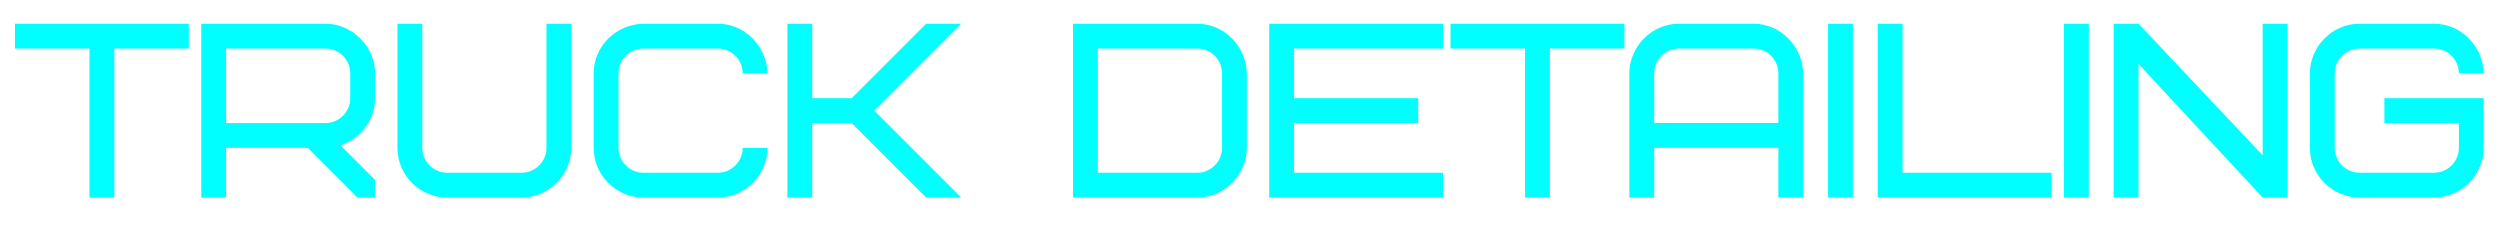 ﻿<?xml version="1.0" encoding="utf-8"?>
<svg version="1.1" xmlns:xlink="http://www.w3.org/1999/xlink" width="66px" height="6px" xmlns="http://www.w3.org/2000/svg">
  <g transform="matrix(1 0 0 1 -85 -119 )">
    <path d="M 3.018 1.281  L 4.985 1.281  L 4.985 0.626  L 0.395 0.626  L 0.395 1.281  L 2.362 1.281  L 2.362 5.216  L 3.018 5.216  L 3.018 1.281  Z M 9.247 1.937  L 9.247 2.593  C 9.247 2.953  8.952 3.249  8.591 3.249  L 5.969 3.249  L 5.969 1.281  L 8.591 1.281  C 8.952 1.281  9.247 1.576  9.247 1.937  Z M 9.437 5.216  L 9.903 5.216  L 9.903 4.75  L 8.991 3.839  C 9.535 3.655  9.903 3.15  9.903 2.593  L 9.903 1.937  C 9.903 1.209  9.28 0.626  8.591 0.626  L 5.313 0.626  L 5.313 5.216  L 5.969 5.216  L 5.969 3.904  L 8.126 3.904  L 9.437 5.216  Z M 14.427 0.626  L 14.427 3.904  C 14.427 4.265  14.132 4.56  13.771 4.56  L 11.804 4.56  C 11.444 4.56  11.148 4.265  11.148 3.904  L 11.148 0.626  L 10.493 0.626  L 10.493 3.904  C 10.493 4.645  11.103 5.216  11.804 5.216  L 13.771 5.216  C 14.506 5.216  15.083 4.599  15.083 3.904  L 15.083 0.626  L 14.427 0.626  Z M 18.951 0.626  L 16.984 0.626  C 16.25 0.645  15.673 1.229  15.673 1.937  L 15.673 3.904  C 15.673 4.645  16.283 5.216  16.984 5.216  L 18.951 5.216  C 19.686 5.216  20.263 4.599  20.263 3.904  L 19.607 3.904  C 19.607 4.265  19.312 4.56  18.951 4.56  L 16.984 4.56  C 16.623 4.56  16.328 4.265  16.328 3.904  L 16.328 1.937  C 16.328 1.576  16.623 1.281  16.984 1.281  L 18.951 1.281  C 19.312 1.281  19.607 1.576  19.607 1.937  L 20.263 1.937  C 20.243 1.209  19.653 0.626  18.951 0.626  Z M 23.082 2.921  L 25.377 0.626  L 24.452 0.626  L 22.485 2.593  L 21.443 2.593  L 21.443 0.626  L 20.787 0.626  L 20.787 5.216  L 21.443 5.216  L 21.443 3.249  L 22.485 3.249  L 24.452 5.216  L 25.377 5.216  L 23.082 2.921  Z M 32.262 1.937  L 32.262 3.904  C 32.262 4.265  31.967 4.56  31.606 4.56  L 28.983 4.56  L 28.983 1.281  L 31.606 1.281  C 31.967 1.281  32.262 1.576  32.262 1.937  Z M 32.917 3.904  L 32.917 1.937  C 32.898 1.209  32.308 0.626  31.606 0.626  L 28.328 0.626  L 28.328 5.216  L 31.606 5.216  C 32.34 5.216  32.917 4.599  32.917 3.904  Z M 34.163 2.593  L 34.163 1.281  L 38.097 1.281  L 38.097 0.626  L 33.508 0.626  L 33.508 5.216  L 38.097 5.216  L 38.097 4.56  L 34.163 4.56  L 34.163 3.248  L 37.442 3.248  L 37.442 2.593  L 34.163 2.593  Z M 40.917 1.281  L 42.884 1.281  L 42.884 0.626  L 38.294 0.626  L 38.294 1.281  L 40.261 1.281  L 40.261 5.216  L 40.917 5.216  L 40.917 1.281  Z M 44.326 1.281  L 46.293 1.281  C 46.654 1.281  46.949 1.576  46.949 1.937  L 46.949 3.248  L 43.671 3.248  L 43.671 1.937  C 43.671 1.576  43.966 1.281  44.326 1.281  Z M 47.605 5.216  L 47.605 1.937  C 47.585 1.209  46.995 0.626  46.293 0.626  L 44.326 0.626  C 43.592 0.626  43.015 1.242  43.015 1.937  L 43.015 5.216  L 43.671 5.216  L 43.671 3.904  L 46.949 3.904  L 46.949 5.216  L 47.605 5.216  Z M 48.261 0.626  L 48.261 5.216  L 48.916 5.216  L 48.916 0.626  L 48.261 0.626  Z M 50.228 4.56  L 50.228 0.626  L 49.572 0.626  L 49.572 5.216  L 54.162 5.216  L 54.162 4.56  L 50.228 4.56  Z M 54.49 0.626  L 54.49 5.216  L 55.145 5.216  L 55.145 0.626  L 54.49 0.626  Z M 60.391 5.216  L 60.391 0.626  L 59.735 0.626  L 59.735 4.101  L 56.457 0.626  L 55.801 0.626  L 55.801 5.216  L 56.457 5.216  L 56.457 1.688  L 59.735 5.216  L 60.391 5.216  Z M 62.948 2.593  L 62.948 3.248  L 64.915 3.248  L 64.915 3.904  C 64.915 4.265  64.62 4.56  64.259 4.56  L 62.292 4.56  C 61.932 4.56  61.637 4.265  61.637 3.904  L 61.637 1.937  C 61.637 1.576  61.932 1.281  62.292 1.281  L 64.259 1.281  C 64.62 1.281  64.915 1.576  64.915 1.937  L 65.571 1.937  C 65.551 1.209  64.961 0.626  64.259 0.626  L 62.292 0.626  C 61.558 0.626  60.981 1.242  60.981 1.937  L 60.981 3.904  C 60.981 4.645  61.591 5.216  62.292 5.216  L 64.259 5.216  C 64.994 5.216  65.571 4.599  65.571 3.904  L 65.571 2.593  L 62.948 2.593  Z " fill-rule="nonzero" fill="#00ffff" stroke="none" transform="matrix(1 0 0 1 85 119 )" />
  </g>
</svg>